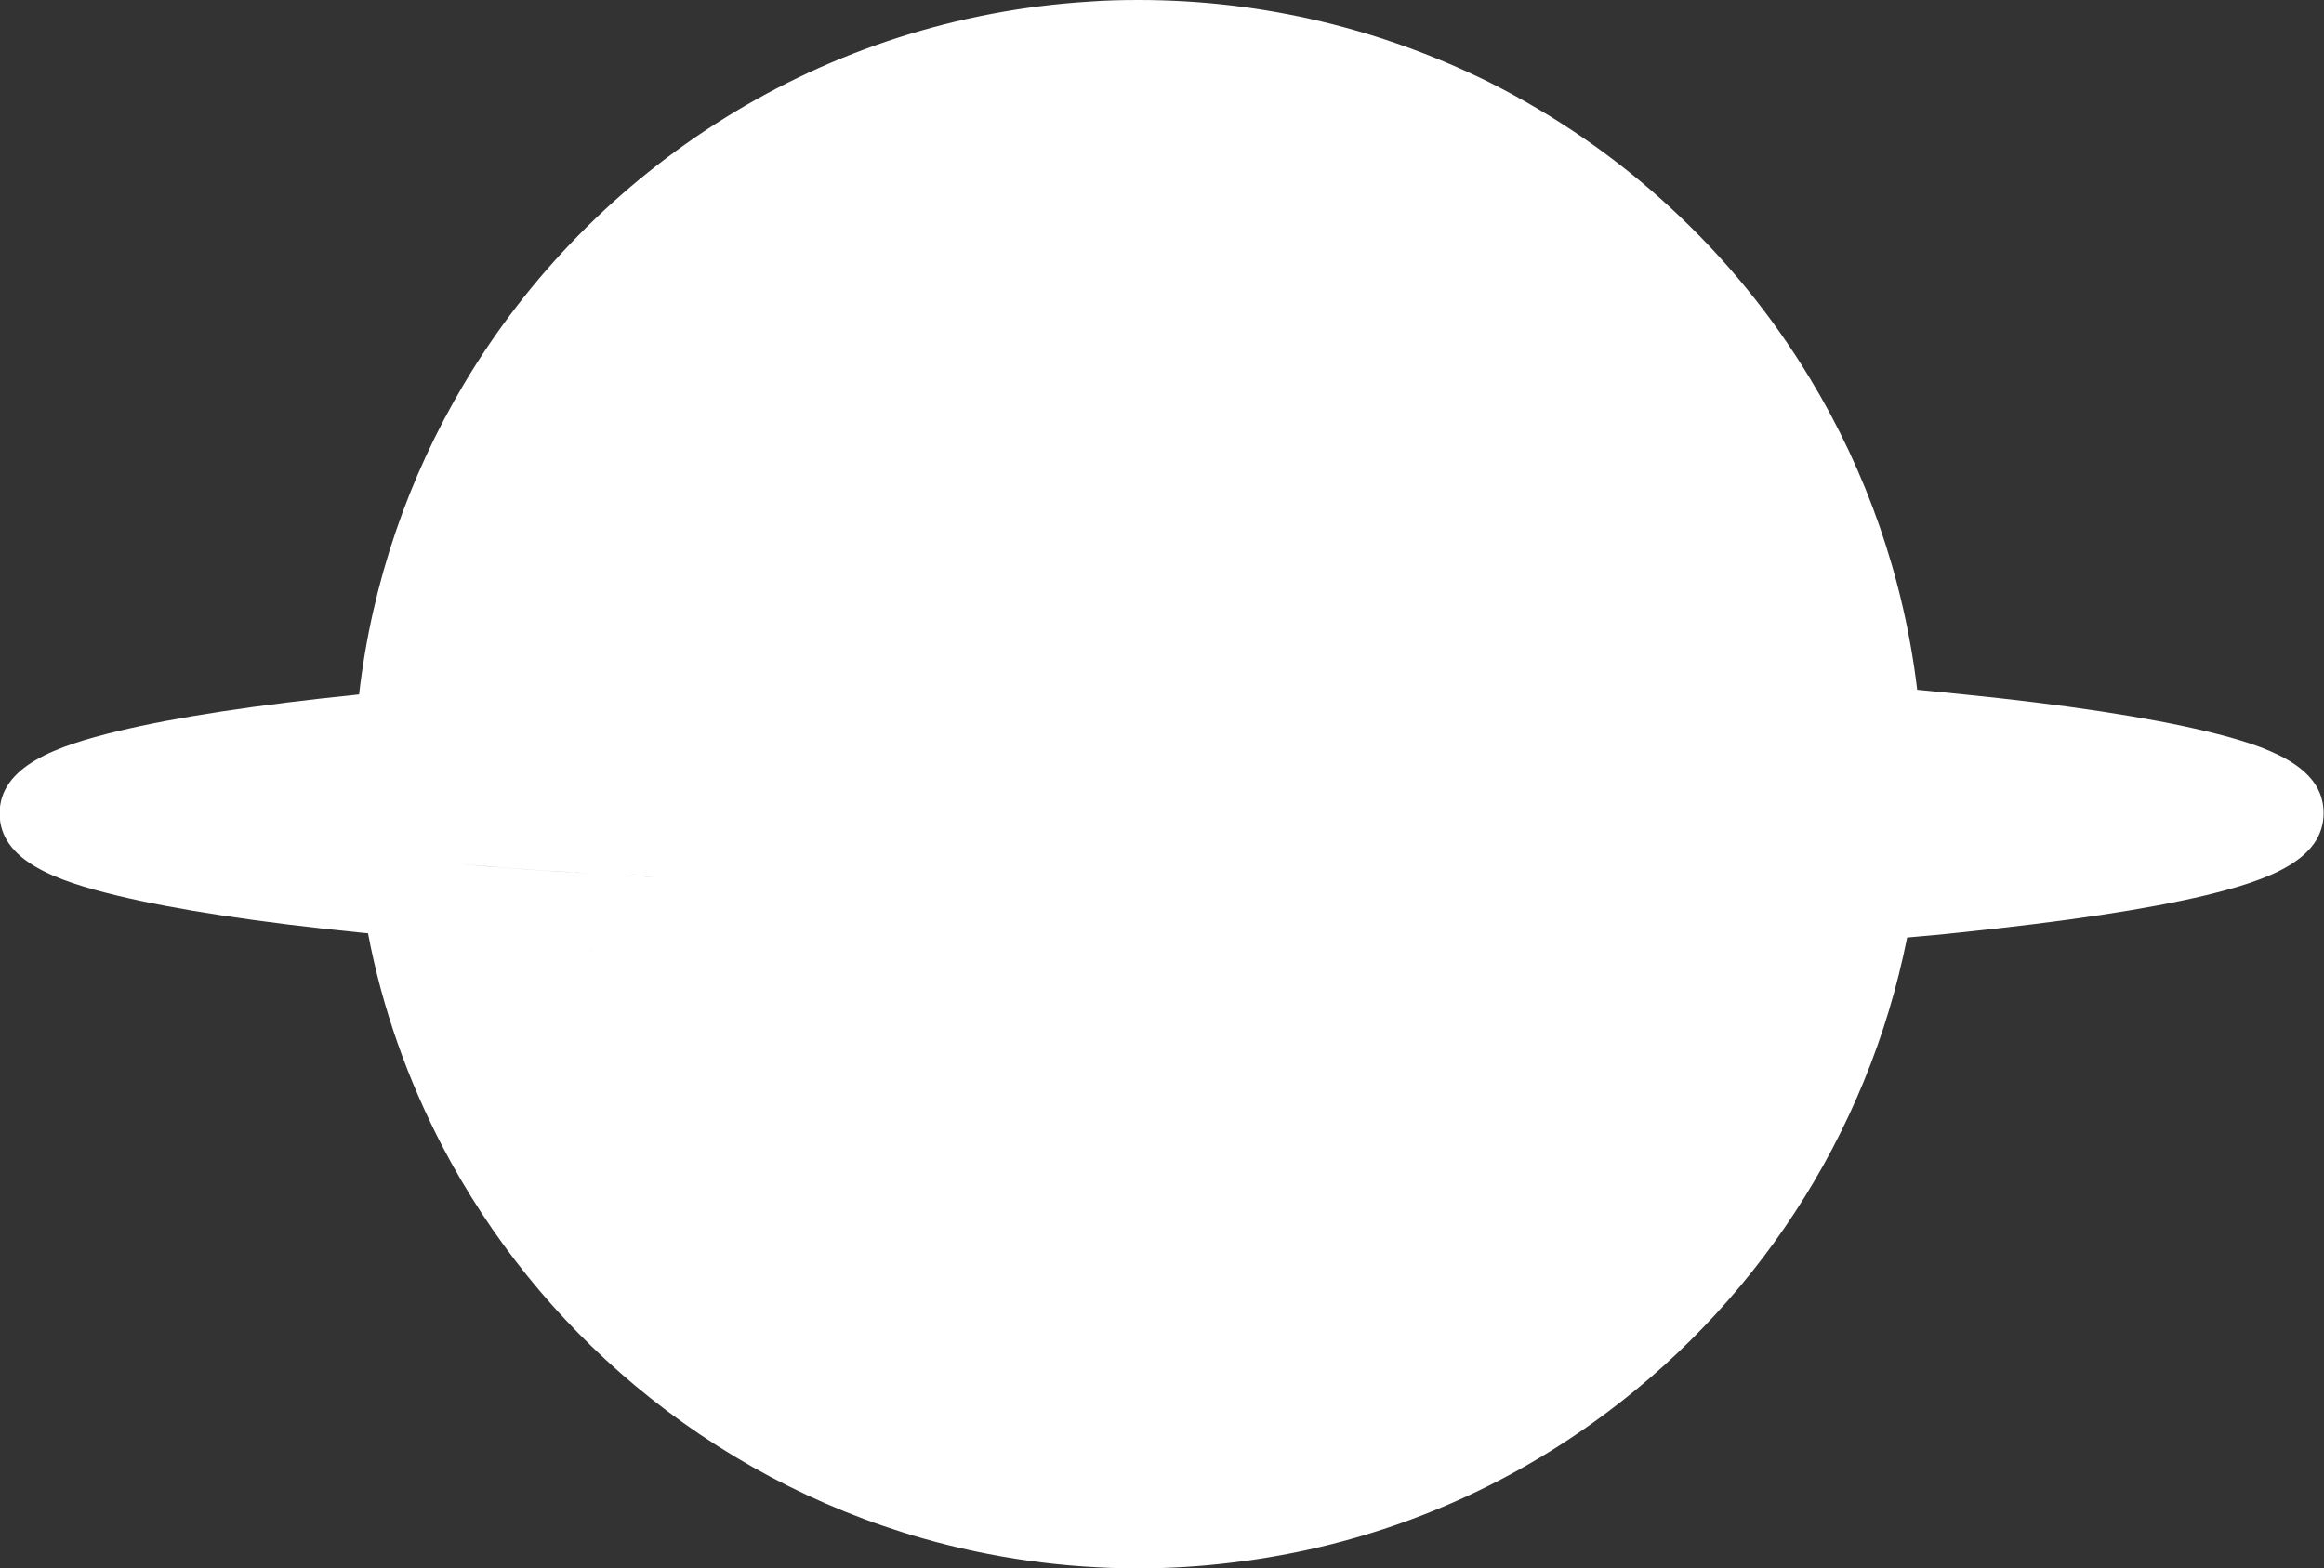 <?xml version="1.0" encoding="utf-8"?>
<!-- Generator: Adobe Illustrator 21.1.0, SVG Export Plug-In . SVG Version: 6.00 Build 0)  -->
<svg version="1.1" id="레이어_1" xmlns="http://www.w3.org/2000/svg" xmlns:xlink="http://www.w3.org/1999/xlink" x="0px"
	 y="0px" viewBox="0 0 599.3 404.5" style="enable-background:new 0 0 599.3 404.5;" xml:space="preserve">
<rect x="0" y="0" width="599.3" height="404.5" fill="#333333" stroke="none"/>
<style type="text/css">
	.st0{fill:#FFFFFF;}
</style>
<g id="레이어_2">
</g>
<path class="st0" d="M568.9,188.6c-15-3.6-36.4-6.9-63.4-9.6c-3.6-0.4-7.4-0.7-11.1-1.1c-3.5-29.1-13.1-56.3-27.6-80.2
	c-9.9-16.4-22-31.2-36-44.1c-13.9-12.9-29.7-23.8-46.8-32.4C356.7,7.7,326.1,0,293.6,0c-4.2,0-8.4,0.1-12.5,0.4
	c-68.7,4.2-128.2,42.7-161.5,98.7c-14.2,23.9-23.7,51.1-27,80c-26.5,2.7-47.5,5.9-62.3,9.5c-15.8,3.8-30.4,9-30.4,21.2
	s14.6,17.4,30.4,21.2c15,3.6,36.4,6.9,63.4,9.6c0.4,0,0.8,0.1,1.2,0.1c3.7,19.5,10.3,37.9,19.2,55c12.4,23.7,29.3,44.6,49.6,61.6
	c21.5,18,46.7,31.6,74.4,39.5c17.6,5,36.2,7.7,55.4,7.7c8.2,0,16.3-0.5,24.3-1.5c34.4-4.1,66.1-16.8,92.9-36
	c41.2-29.4,70.9-73.8,81.1-125.2c4.6-0.4,9.2-0.8,13.6-1.3c27-2.8,48.4-6,63.4-9.6c15.8-3.8,30.4-9,30.4-21.2
	S584.7,192.4,568.9,188.6z M128.9,223.7c7.6,0.6,15.6,1.1,23.7,1.6c-12.1-0.7-23.6-1.5-34.6-2.5
	C121.6,223.1,125.2,223.4,128.9,223.7z M195.8,227.4c-2.7-0.1-5.3-0.2-7.9-0.3C190.5,227.2,193.2,227.3,195.8,227.4z M186,227
	c-2.5-0.1-4.9-0.2-7.4-0.3C181,226.8,183.5,226.9,186,227z M178.2,226.6c-2.7-0.1-5.3-0.3-7.9-0.4
	C172.9,226.4,175.5,226.5,178.2,226.6z M168.9,226.2c-2.6-0.1-5.1-0.3-7.6-0.4C163.8,225.9,166.4,226,168.9,226.2z M161.2,225.8
	c-2.7-0.2-5.4-0.3-8.1-0.5C155.8,225.5,158.5,225.6,161.2,225.8z M117.7,222.8c-1.6-0.1-3.2-0.3-4.7-0.4
	C114.5,222.5,116.1,222.7,117.7,222.8z M112.2,222.3c-1.8-0.2-3.5-0.3-5.2-0.5C108.7,222,110.4,222.2,112.2,222.3z M103.7,241.5
	c-0.5-0.1-1.1-0.1-1.6-0.2C102.6,241.4,103.2,241.4,103.7,241.5z M110.5,242.1c0.1,0,0.3,0,0.4,0
	C110.8,242.1,110.7,242.1,110.5,242.1z M127.5,243.5L127.5,243.5L127.5,243.5L127.5,243.5z M151.6,245.1c0.3,0,0.6,0,0.8,0.1
	C152.1,245.1,151.9,245.1,151.6,245.1z M160.1,245.6c0.1,0,0.3,0,0.4,0C160.4,245.6,160.3,245.6,160.1,245.6z M169,246.1
	c0.1,0,0.2,0,0.3,0C169.2,246.1,169.1,246.1,169,246.1z M176.9,246.5c0.7,0,1.4,0.1,2.2,0.1C178.4,246.5,177.6,246.5,176.9,246.5z
	 M185.2,246.9c0.8,0,1.5,0.1,2.3,0.1C186.7,246.9,186,246.9,185.2,246.9z"/>
</svg>
